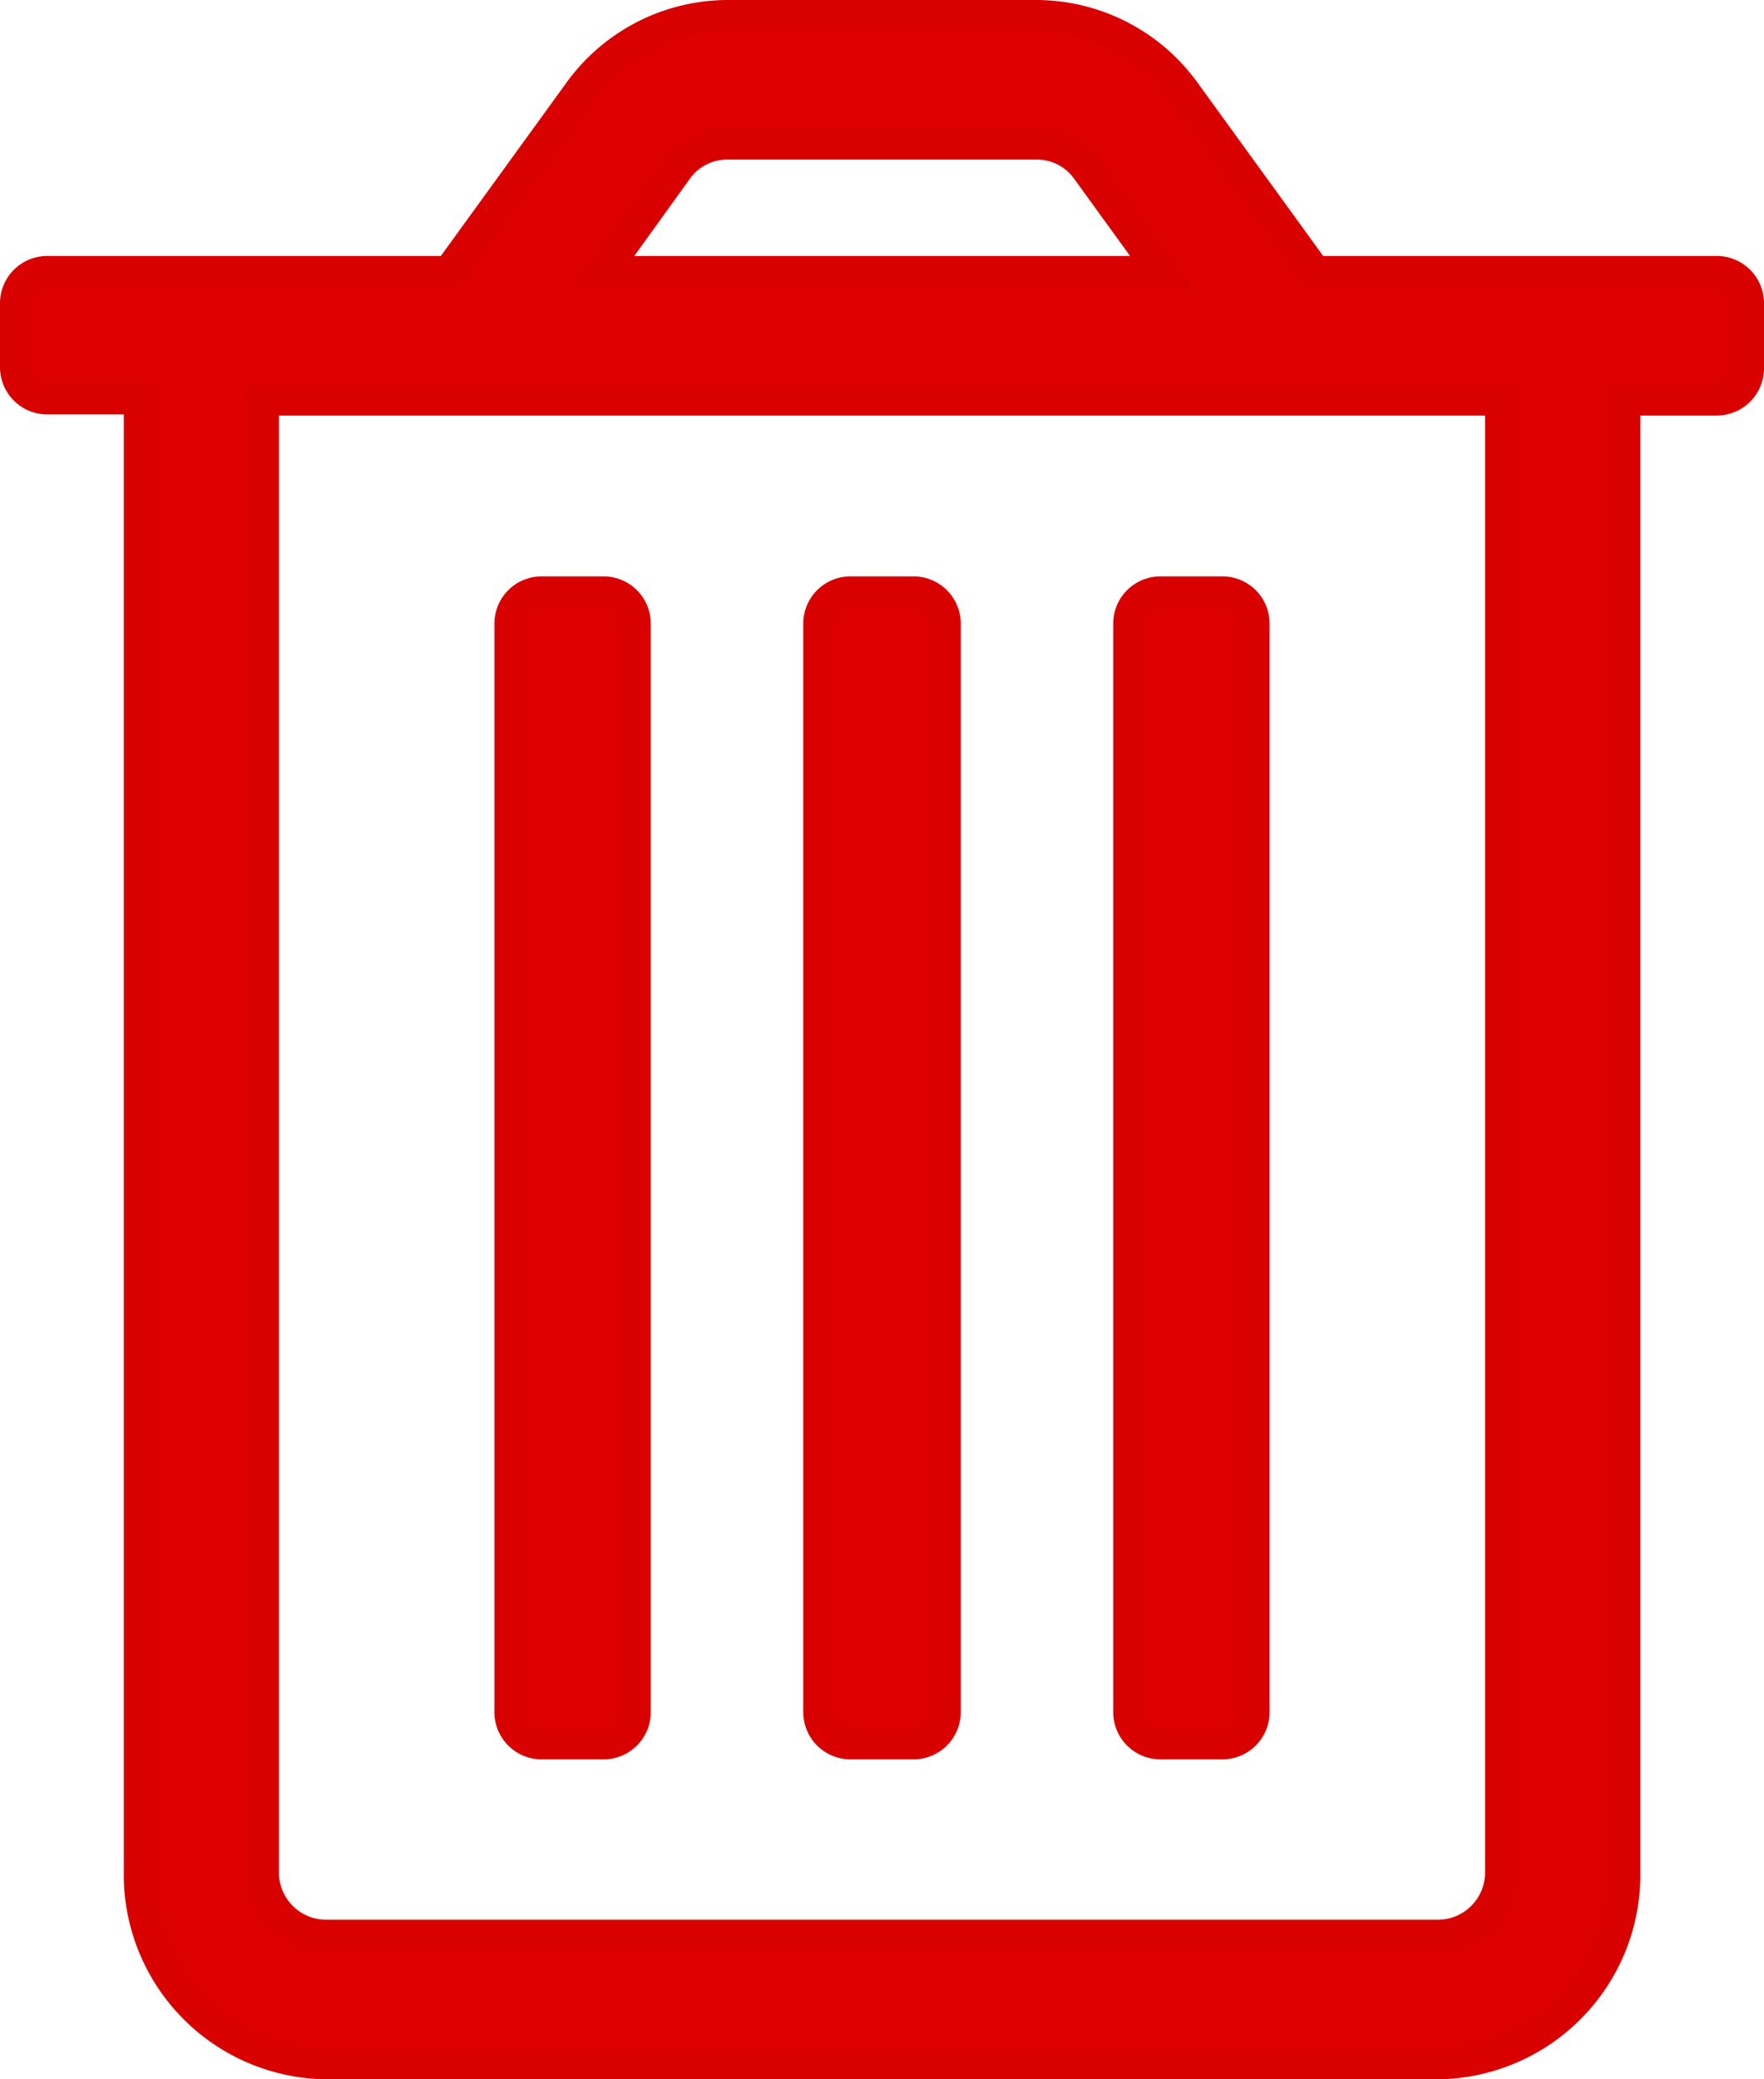 <svg xmlns="http://www.w3.org/2000/svg" width="11.2" height="13.2" viewBox="0 0 11.2 13.2">
  <path id="trash-alt" d="M7.268,10.969h.393a.2.2,0,0,0,.2-.2V3.859a.2.2,0,0,0-.2-.2H7.268a.2.2,0,0,0-.2.2v6.906A.2.2,0,0,0,7.268,10.969Zm-3.929,0h.393a.2.2,0,0,0,.2-.2V3.859a.2.2,0,0,0-.2-.2H3.339a.2.2,0,0,0-.2.2v6.906A.2.2,0,0,0,3.339,10.969ZM10.8,1.625H8.25L7.425.487A1.166,1.166,0,0,0,6.482,0H4.518a1.166,1.166,0,0,0-.943.487L2.75,1.625H.2a.2.2,0,0,0-.2.2v.406a.2.2,0,0,0,.2.2H.786v9.344A1.2,1.2,0,0,0,1.964,13H9.036a1.2,1.2,0,0,0,1.179-1.219V2.438H10.8a.2.2,0,0,0,.2-.2V1.828A.2.2,0,0,0,10.8,1.625ZM4.2.975A.391.391,0,0,1,4.518.813H6.482A.391.391,0,0,1,6.8.975l.471.65H3.732ZM9.429,11.781a.4.4,0,0,1-.393.406H1.964a.4.4,0,0,1-.393-.406V2.438H9.429ZM5.3,10.969H5.7a.2.2,0,0,0,.2-.2V3.859a.2.2,0,0,0-.2-.2H5.3a.2.2,0,0,0-.2.2v6.906A.2.2,0,0,0,5.3,10.969Z" transform="translate(0.1 0.1)" fill="#d00" stroke="#d90000" stroke-width="0.2"/>
</svg>
